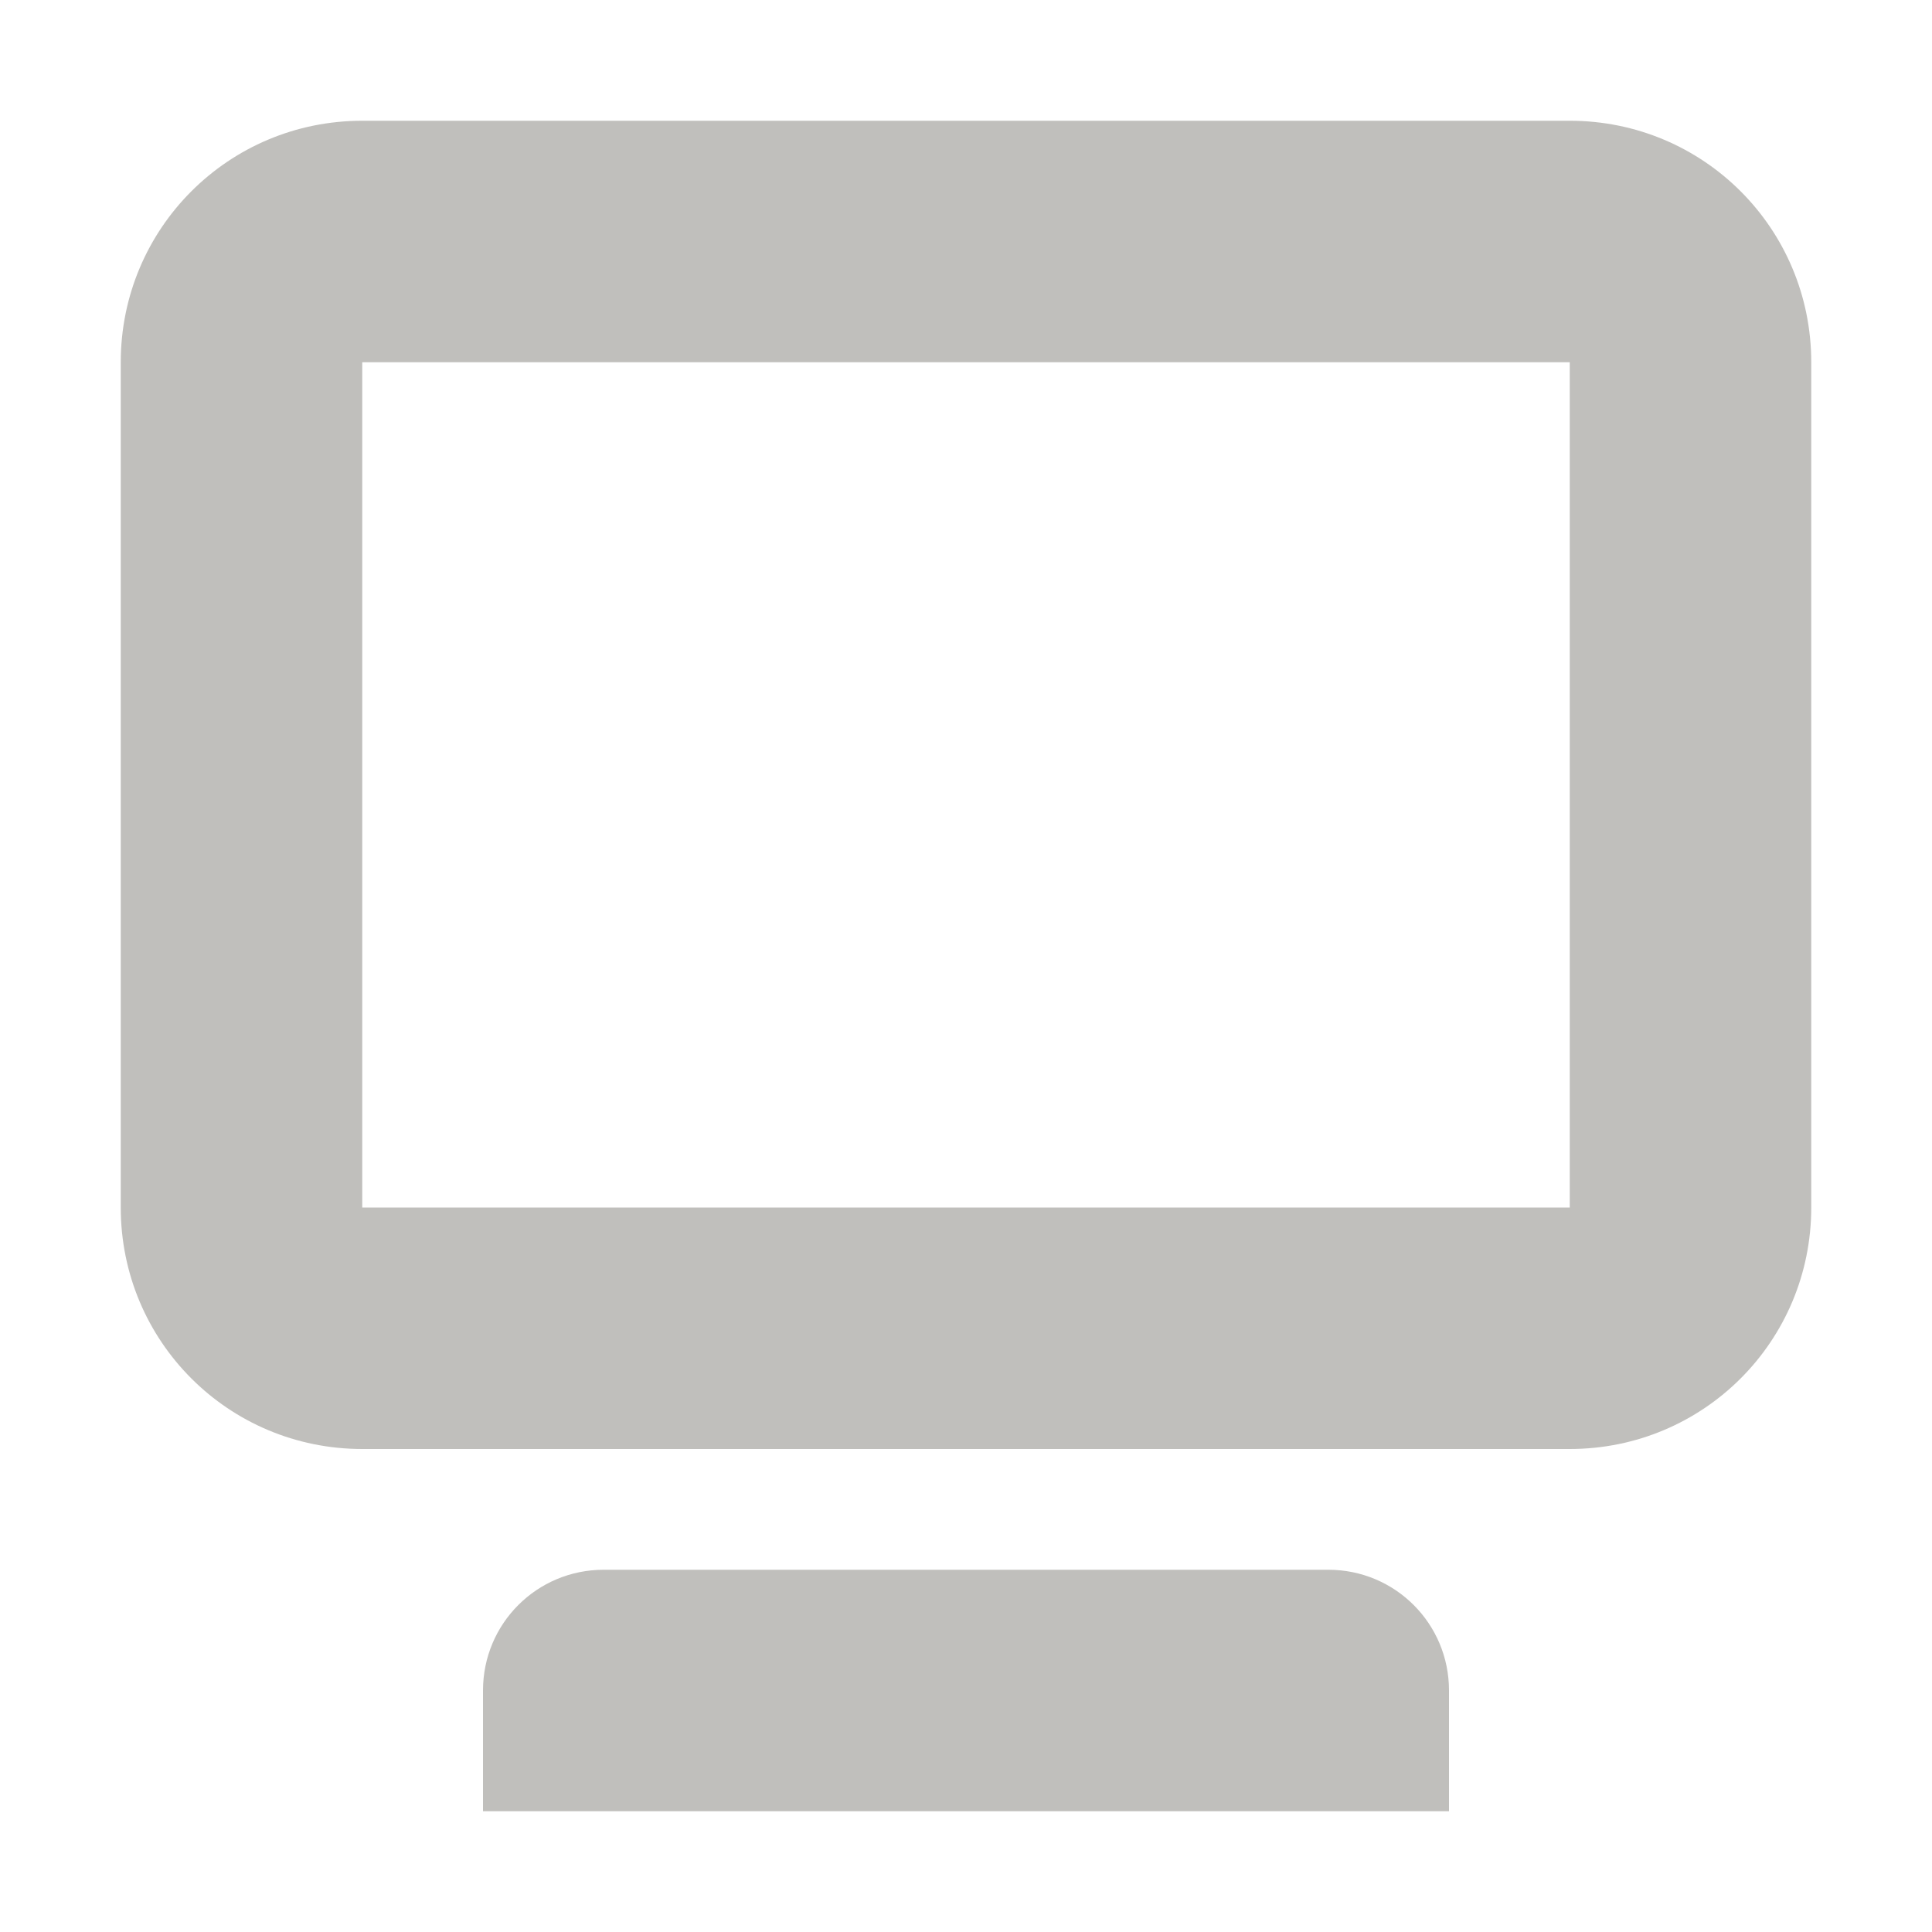 <svg height="16" width="16" xmlns="http://www.w3.org/2000/svg"><path d="M3 1c-1.108 0-2 .892-2 2v7c0 1.108.892 2 2 2h10c1.108 0 2-.892 2-2V3c0-1.108-.892-2-2-2zm0 2h10v7H3zm2 10c-.554 0-1 .446-1 1v1h8v-1c0-.554-.446-1-1-1z" fill="#c0bfbc"/></svg>